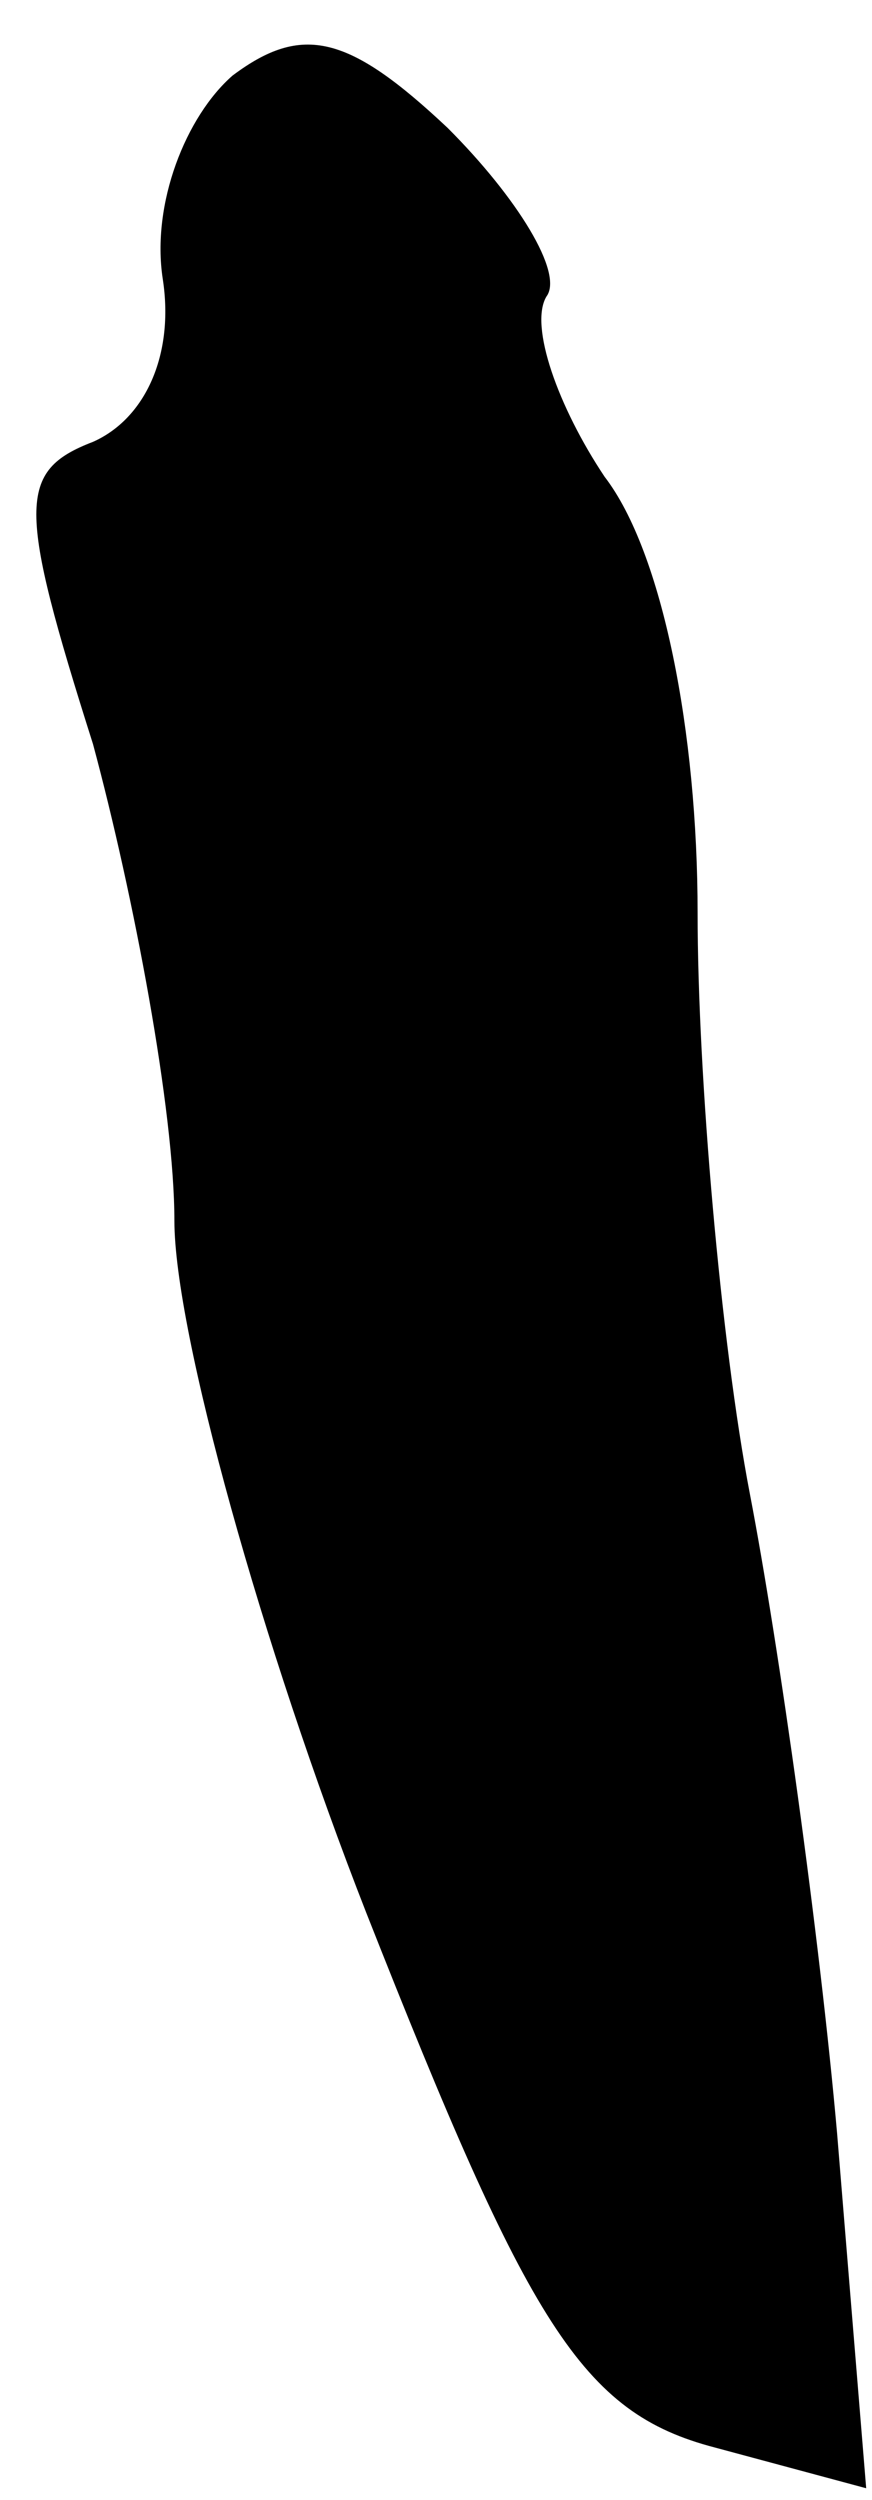 <?xml version="1.0" standalone="no"?>
<!DOCTYPE svg PUBLIC "-//W3C//DTD SVG 20010904//EN"
 "http://www.w3.org/TR/2001/REC-SVG-20010904/DTD/svg10.dtd">
<svg version="1.0" xmlns="http://www.w3.org/2000/svg"
 width="15pt" height="43pt" viewBox="0 0 15 43"
 preserveAspectRatio="xMidYMid meet">
<g transform="translate(0,43) scale(0.1,-0.1)"
fill="#000000" stroke="none">
<path fill="#000000" stroke="none" d="M40 417 c-8 -7 -14 -22 -12 -35 2 -13
-3 -24 -12 -28 -13 -5 -13 -11 0 -52 7 -26 14 -63 14 -82 0 -19 15 -73 33
-119 28 -71 37 -86 60 -92 l26 -7 -5 61 c-3 34 -10 84 -15 110 -5 26 -9 72 -9
100 0 31 -6 62 -16 75 -8 12 -13 26 -10 31 3 4 -5 17 -17 29 -17 16 -25 18
-37 9z"/>
</g>
</svg>
